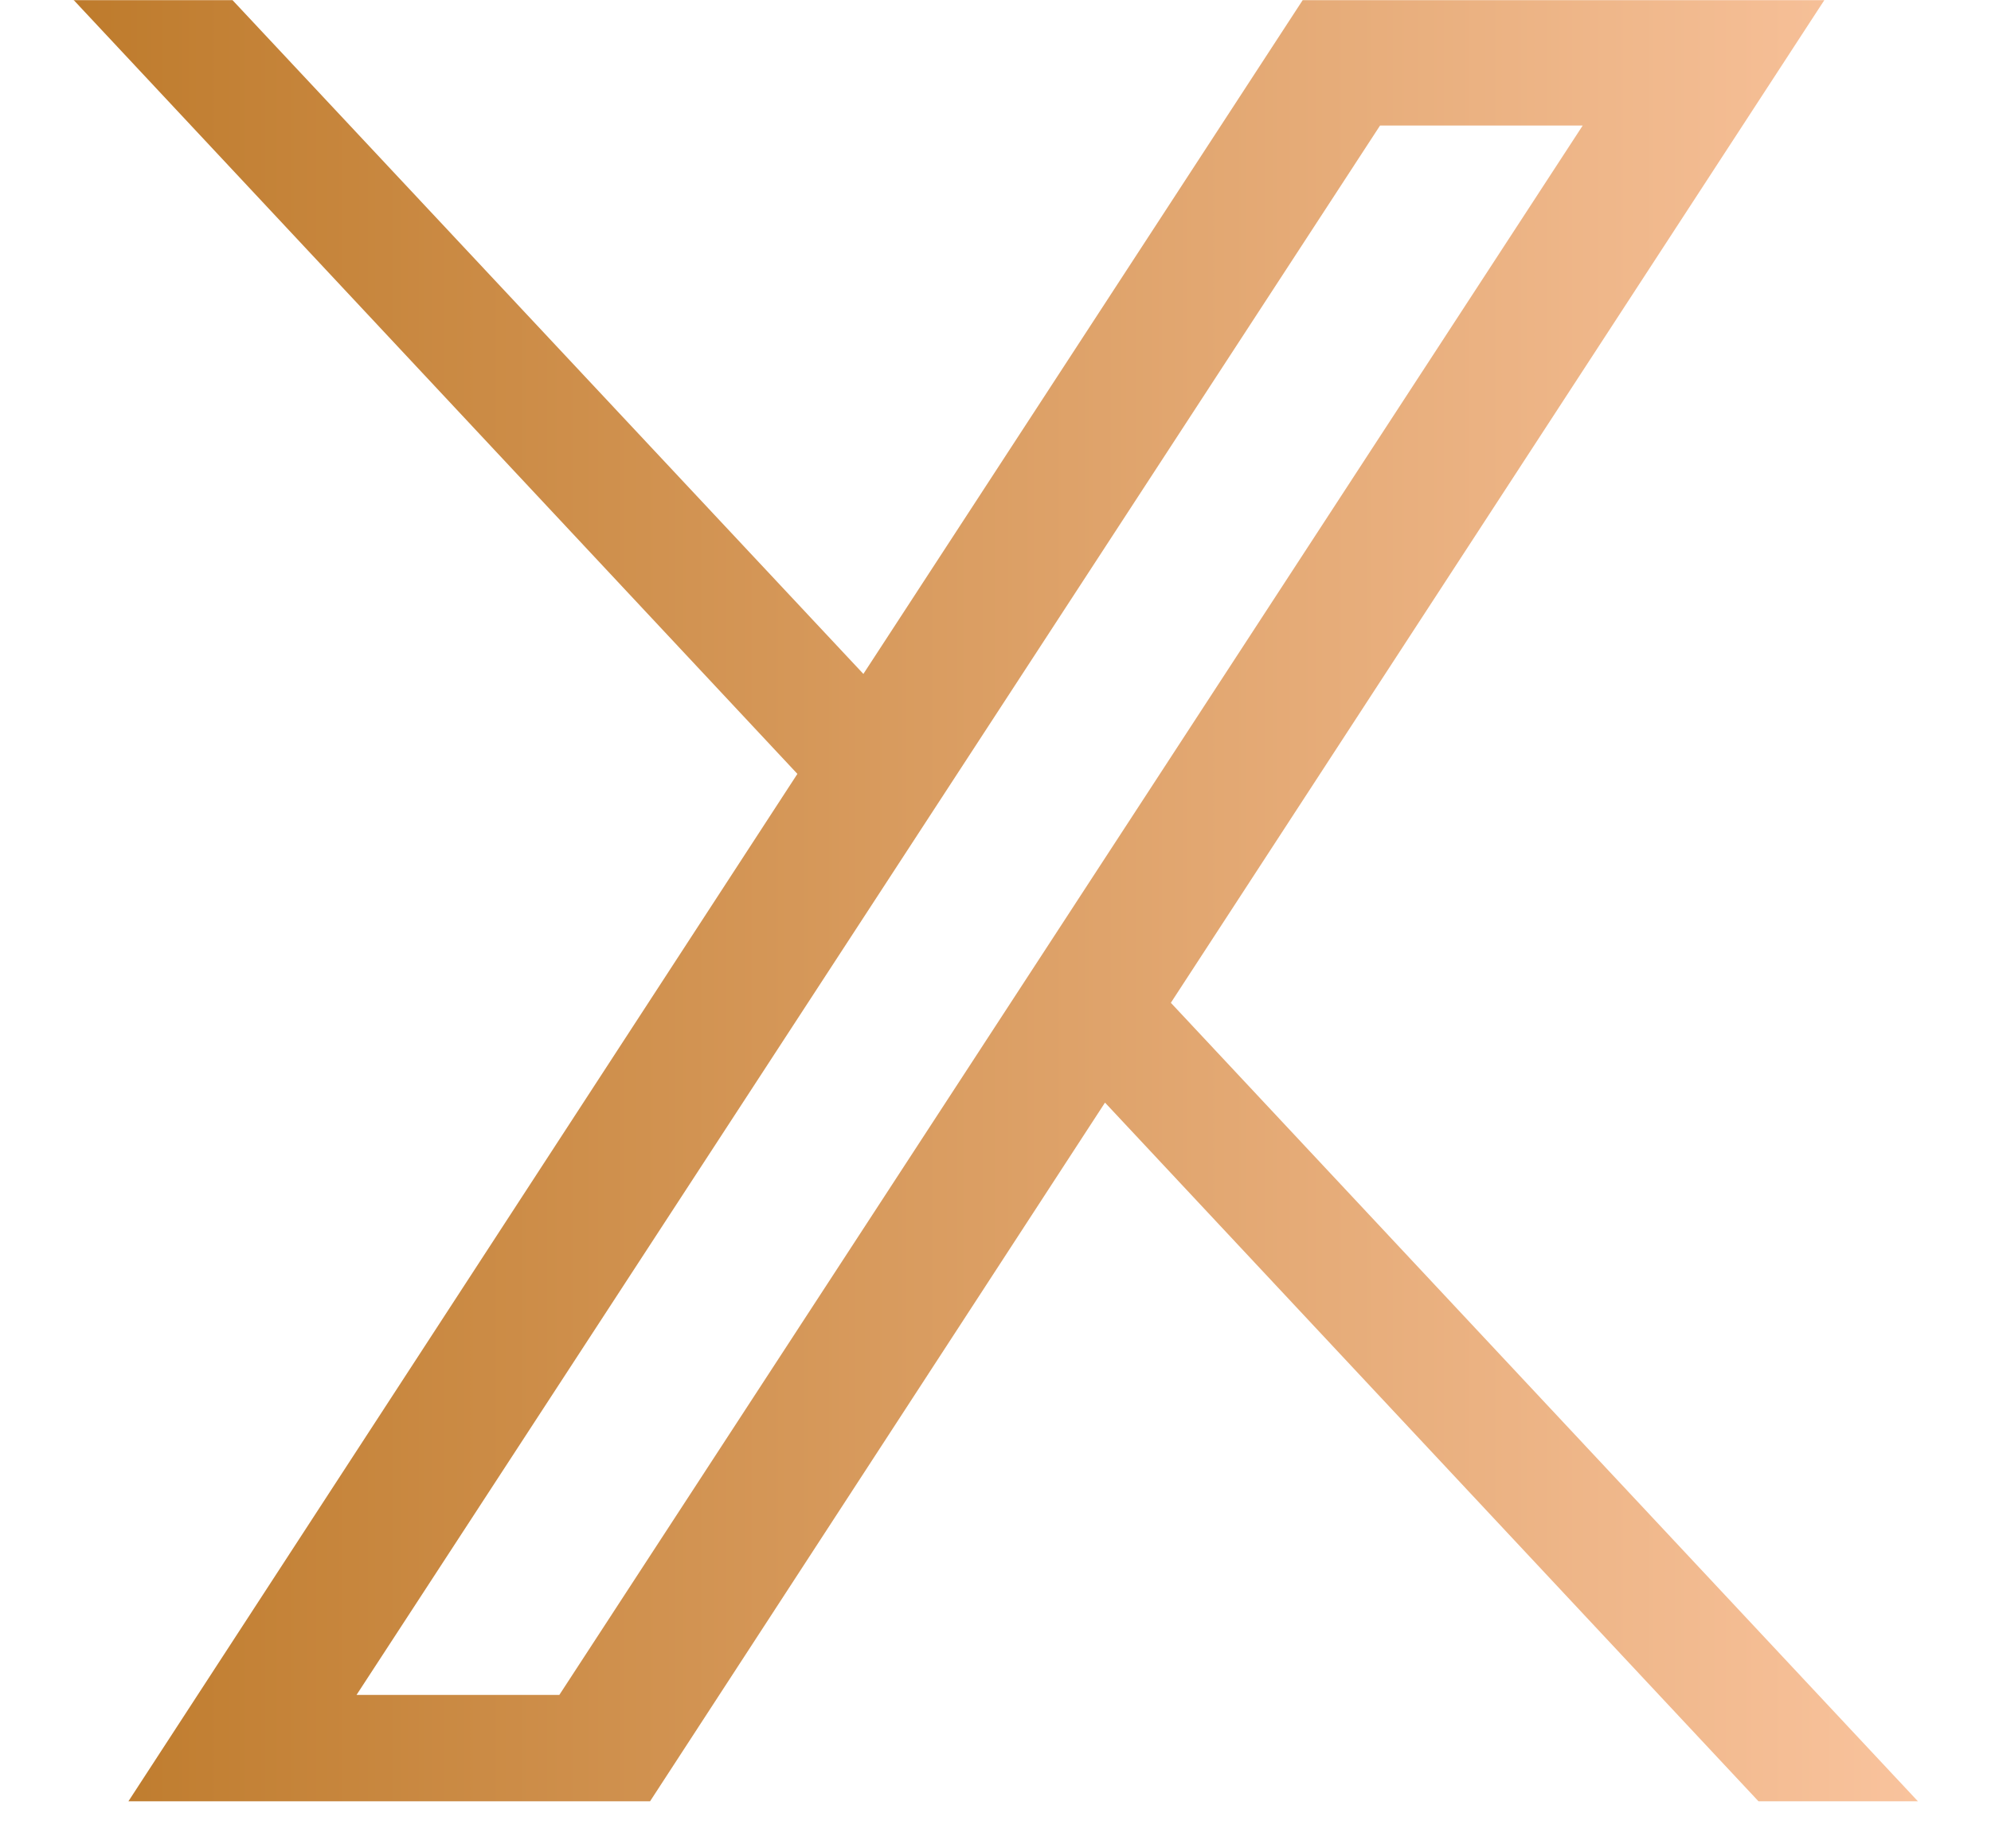 <svg width="14" height="13" viewBox="0 0 14 13" fill="none" xmlns="http://www.w3.org/2000/svg">
    <path
        d="M2.507 11.921H3.933L11.129 0.883H9.704L2.507 11.921ZM0.514 0.001H1.635L6.071 4.74L9.16 0.001H12.828L8.233 7.053L13.486 12.669H12.365L7.77 7.755L4.571 12.669H0.903L5.607 5.443L0.514 -0.004V0.001Z"
        fill="url(#paint0_linear_543_731)" />
    <defs>
        <linearGradient id="paint0_linear_543_731" x1="0.514" y1="6.333" x2="13.486"
            y2="6.333" gradientUnits="userSpaceOnUse">
            <stop stop-color="#BE7B2C" />
            <stop offset="1" stop-color="#F9C39D" />
        </linearGradient>
    </defs>
</svg>
    